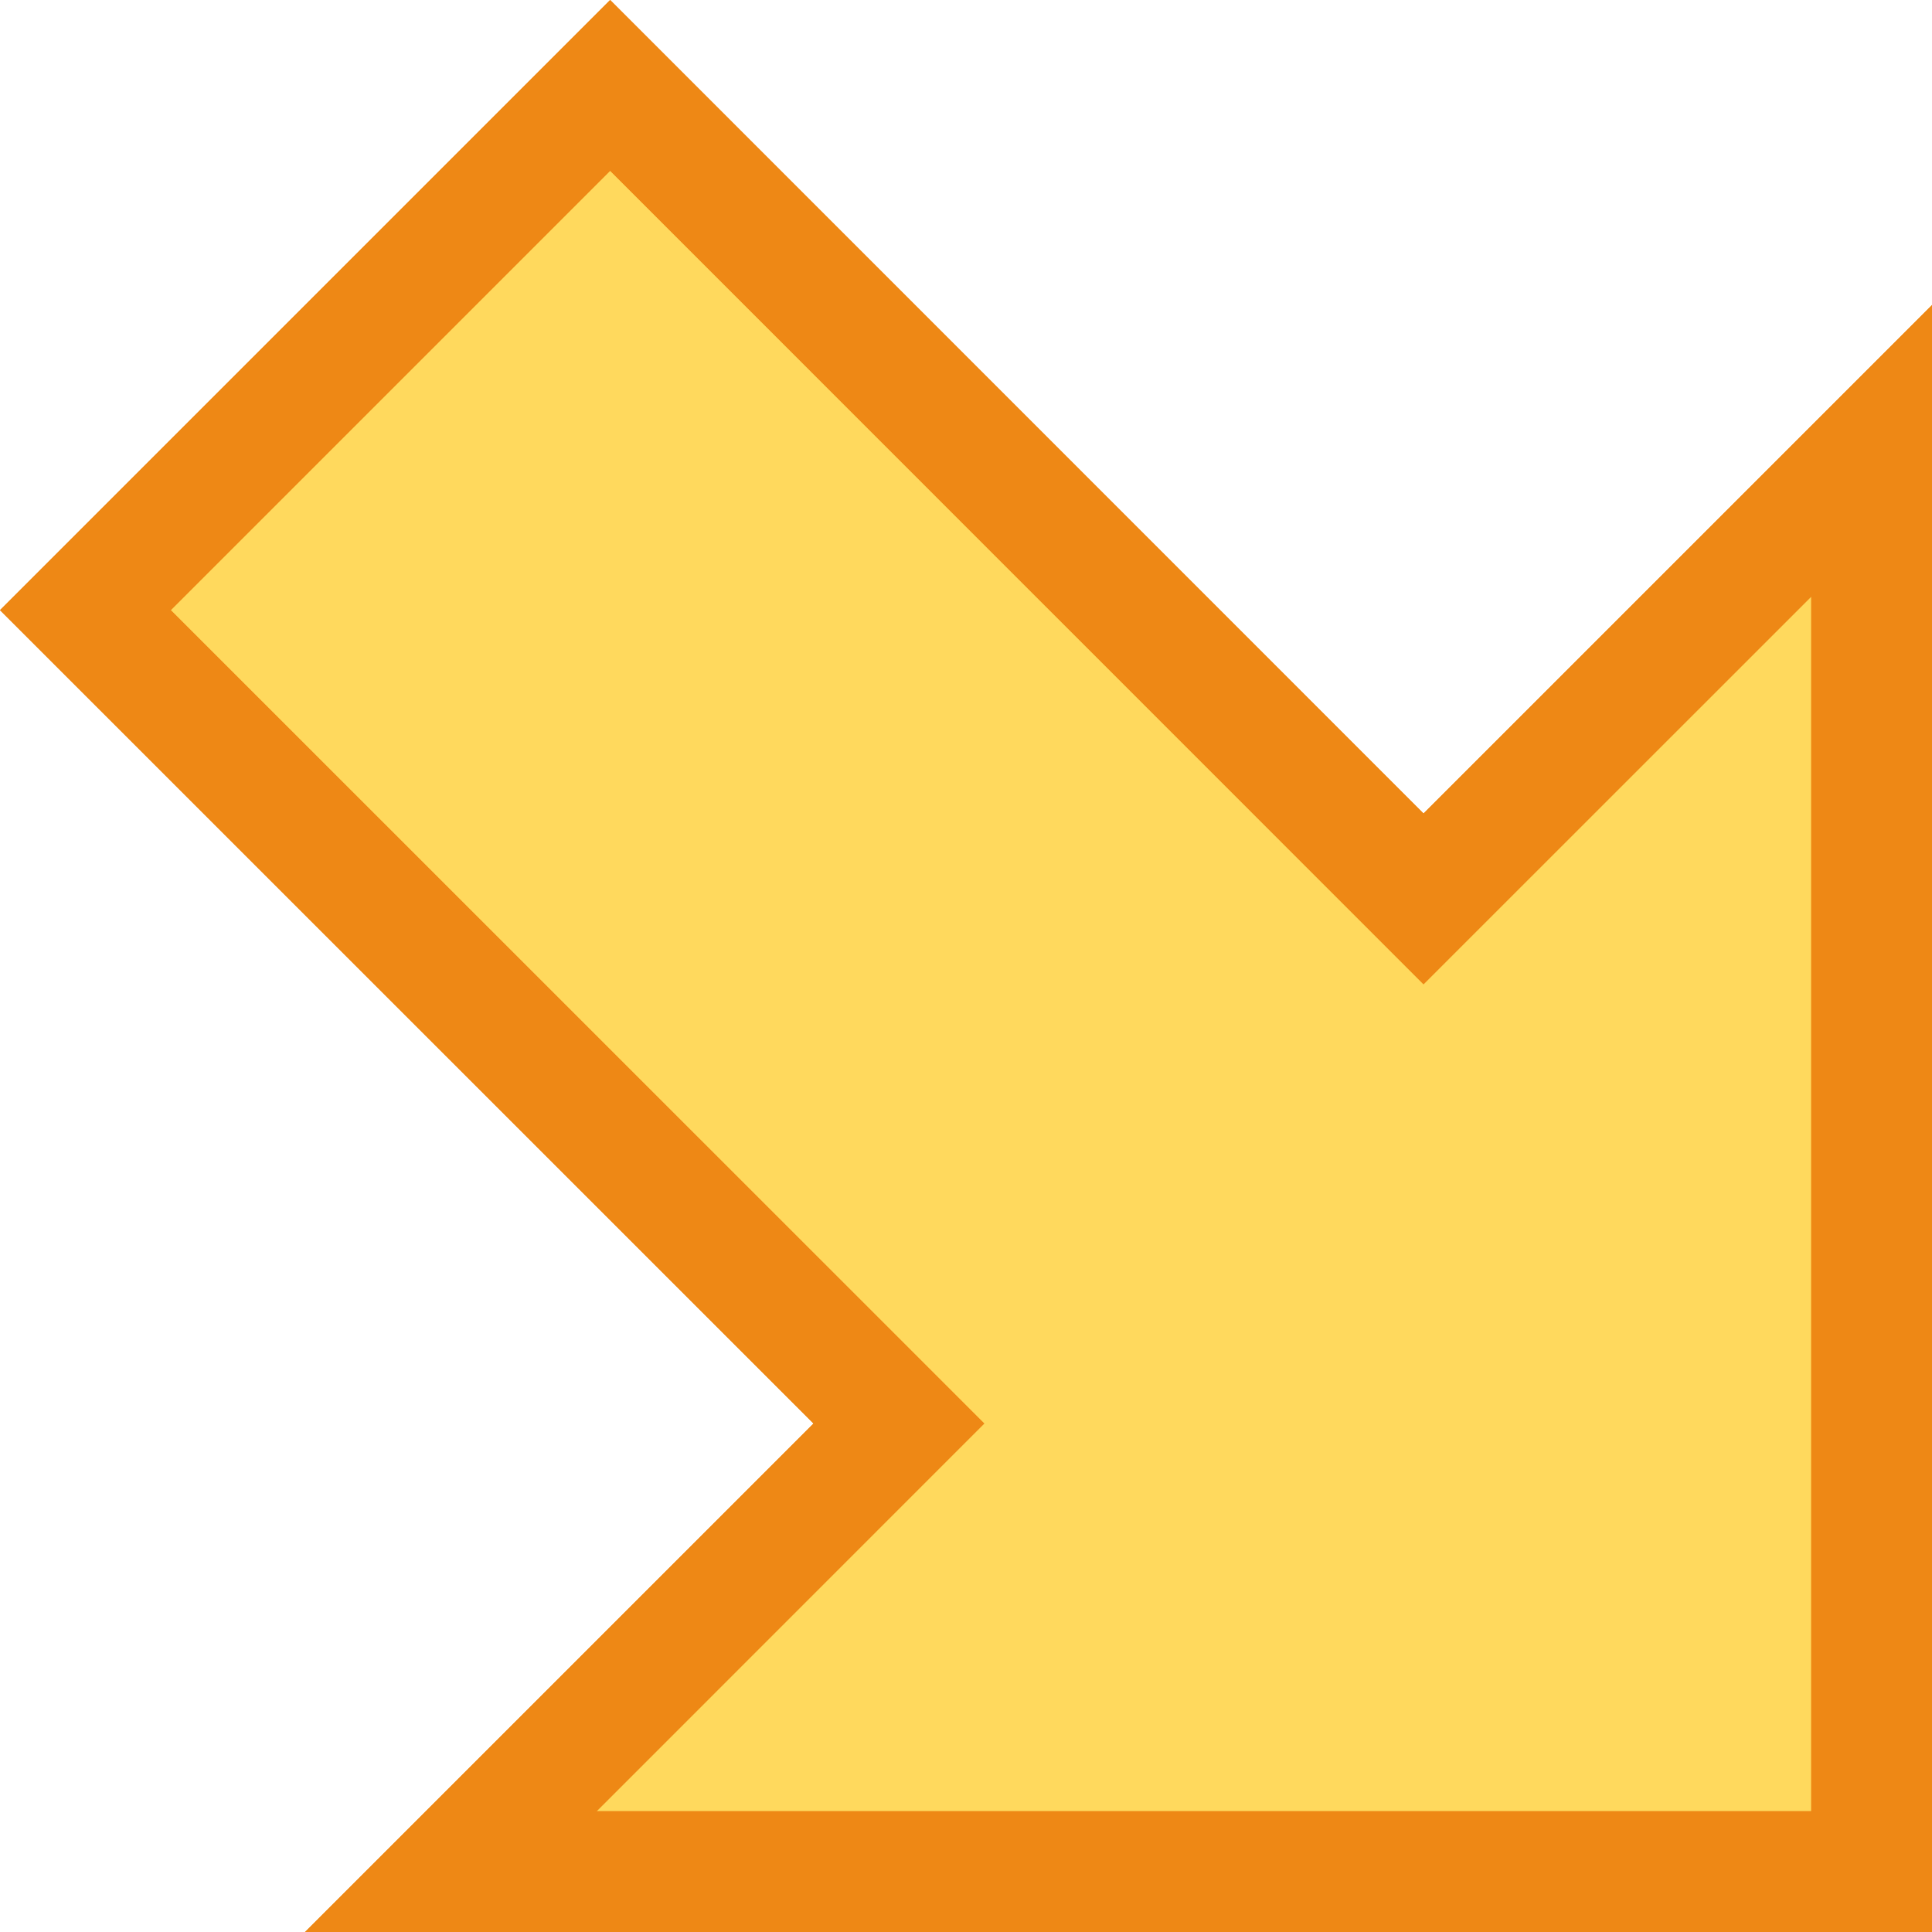 <?xml version="1.0" encoding="UTF-8"?>
<svg width="16px" height="16px" viewBox="0 0 16 16" version="1.1" xmlns="http://www.w3.org/2000/svg" xmlns:xlink="http://www.w3.org/1999/xlink">
    <!-- Generator: Sketch 55.2 (78181) - https://sketchapp.com -->
    <title>No Cell Icon13</title>
    <desc>Created with Sketch.</desc>
    <g id="No-Cell-Icon13" stroke="none" stroke-width="1" fill="none" fill-rule="evenodd">
        <g id="Yellow-Down-Right" transform="translate(8, 8) rotate(-270) translate(-8, -8) ">
            <path d="M0.707,10.947 L5.053,15.293 L11.789,8.556 L15.5,12.267 L15.5,0.5 L3.733,0.5 L7.444,4.211 L0.707,10.947 Z" id="Combined-Shape-Copy-21" stroke="#EE8815" fill="#FFD95D"></path>
            <path d="M8.151,4.211 L1.414,10.947 L5.053,14.586 L11.789,7.849 L15,11.059 L15,1 L4.941,1 L8.151,4.211 Z M6.737,4.211 L2.526,0 L16,0 L16,13.474 L11.789,9.263 L5.053,16 L0,10.947 L6.737,4.211 Z" id="Combined-Shape-Copy-21" fill="#EE8815" fill-rule="nonzero"></path>
        </g>
    </g>
</svg>